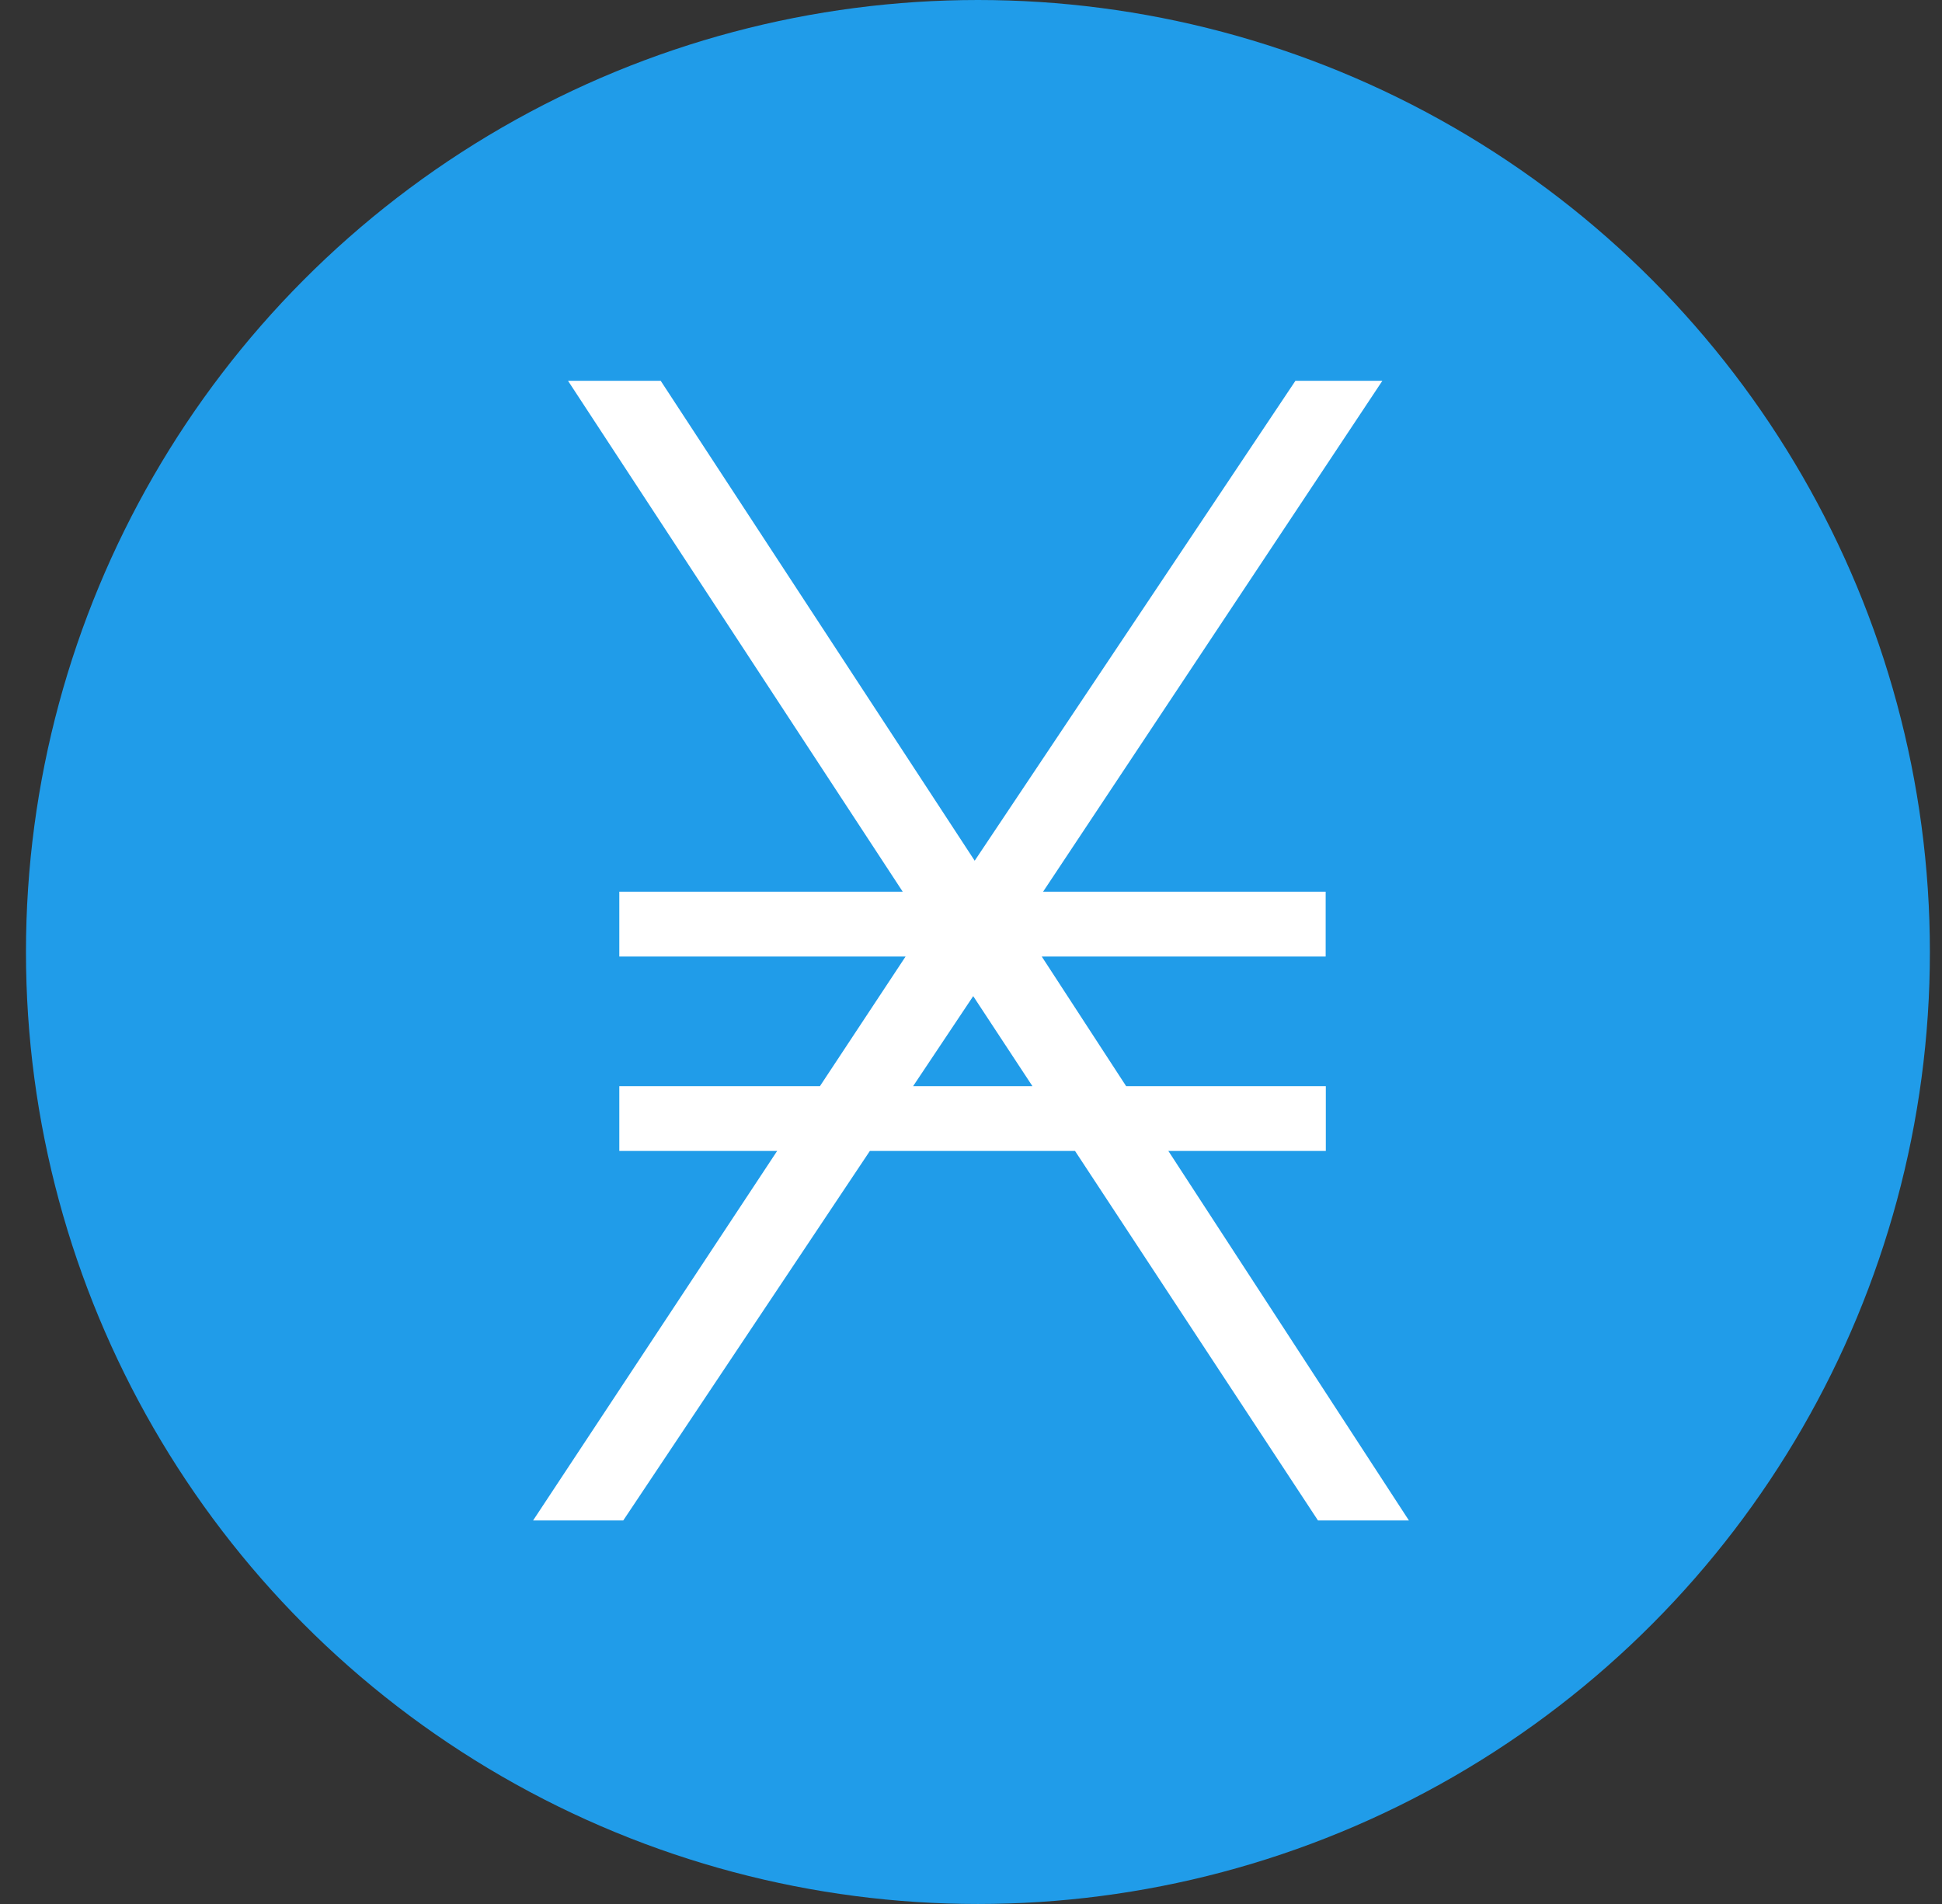 <svg width="51" height="50" viewBox="0 0 51 50" fill="none" xmlns="http://www.w3.org/2000/svg">
<rect x="0" y="0" width="51" height="50" fill="#333333" stroke="none"/>
<ellipse cx="25.682" cy="25" rx="25" ry="25" fill="#209CE9"/>
<path fill-rule="evenodd" clip-rule="evenodd" d="M34.612 39.928H37L30.683 30.225H34.818V28.523H29.574L27.358 25.119H34.814V23.417H27.393L36.303 10H34.02L25.597 22.603L17.351 10H14.917L23.707 23.417H16.264V25.119H23.782L21.533 28.523H16.264V30.225H20.409L14 39.928H16.368L22.844 30.225H28.232L34.612 39.928ZM27.113 28.523L25.558 26.159L23.98 28.523H27.113Z" fill="white"/>
</svg>
